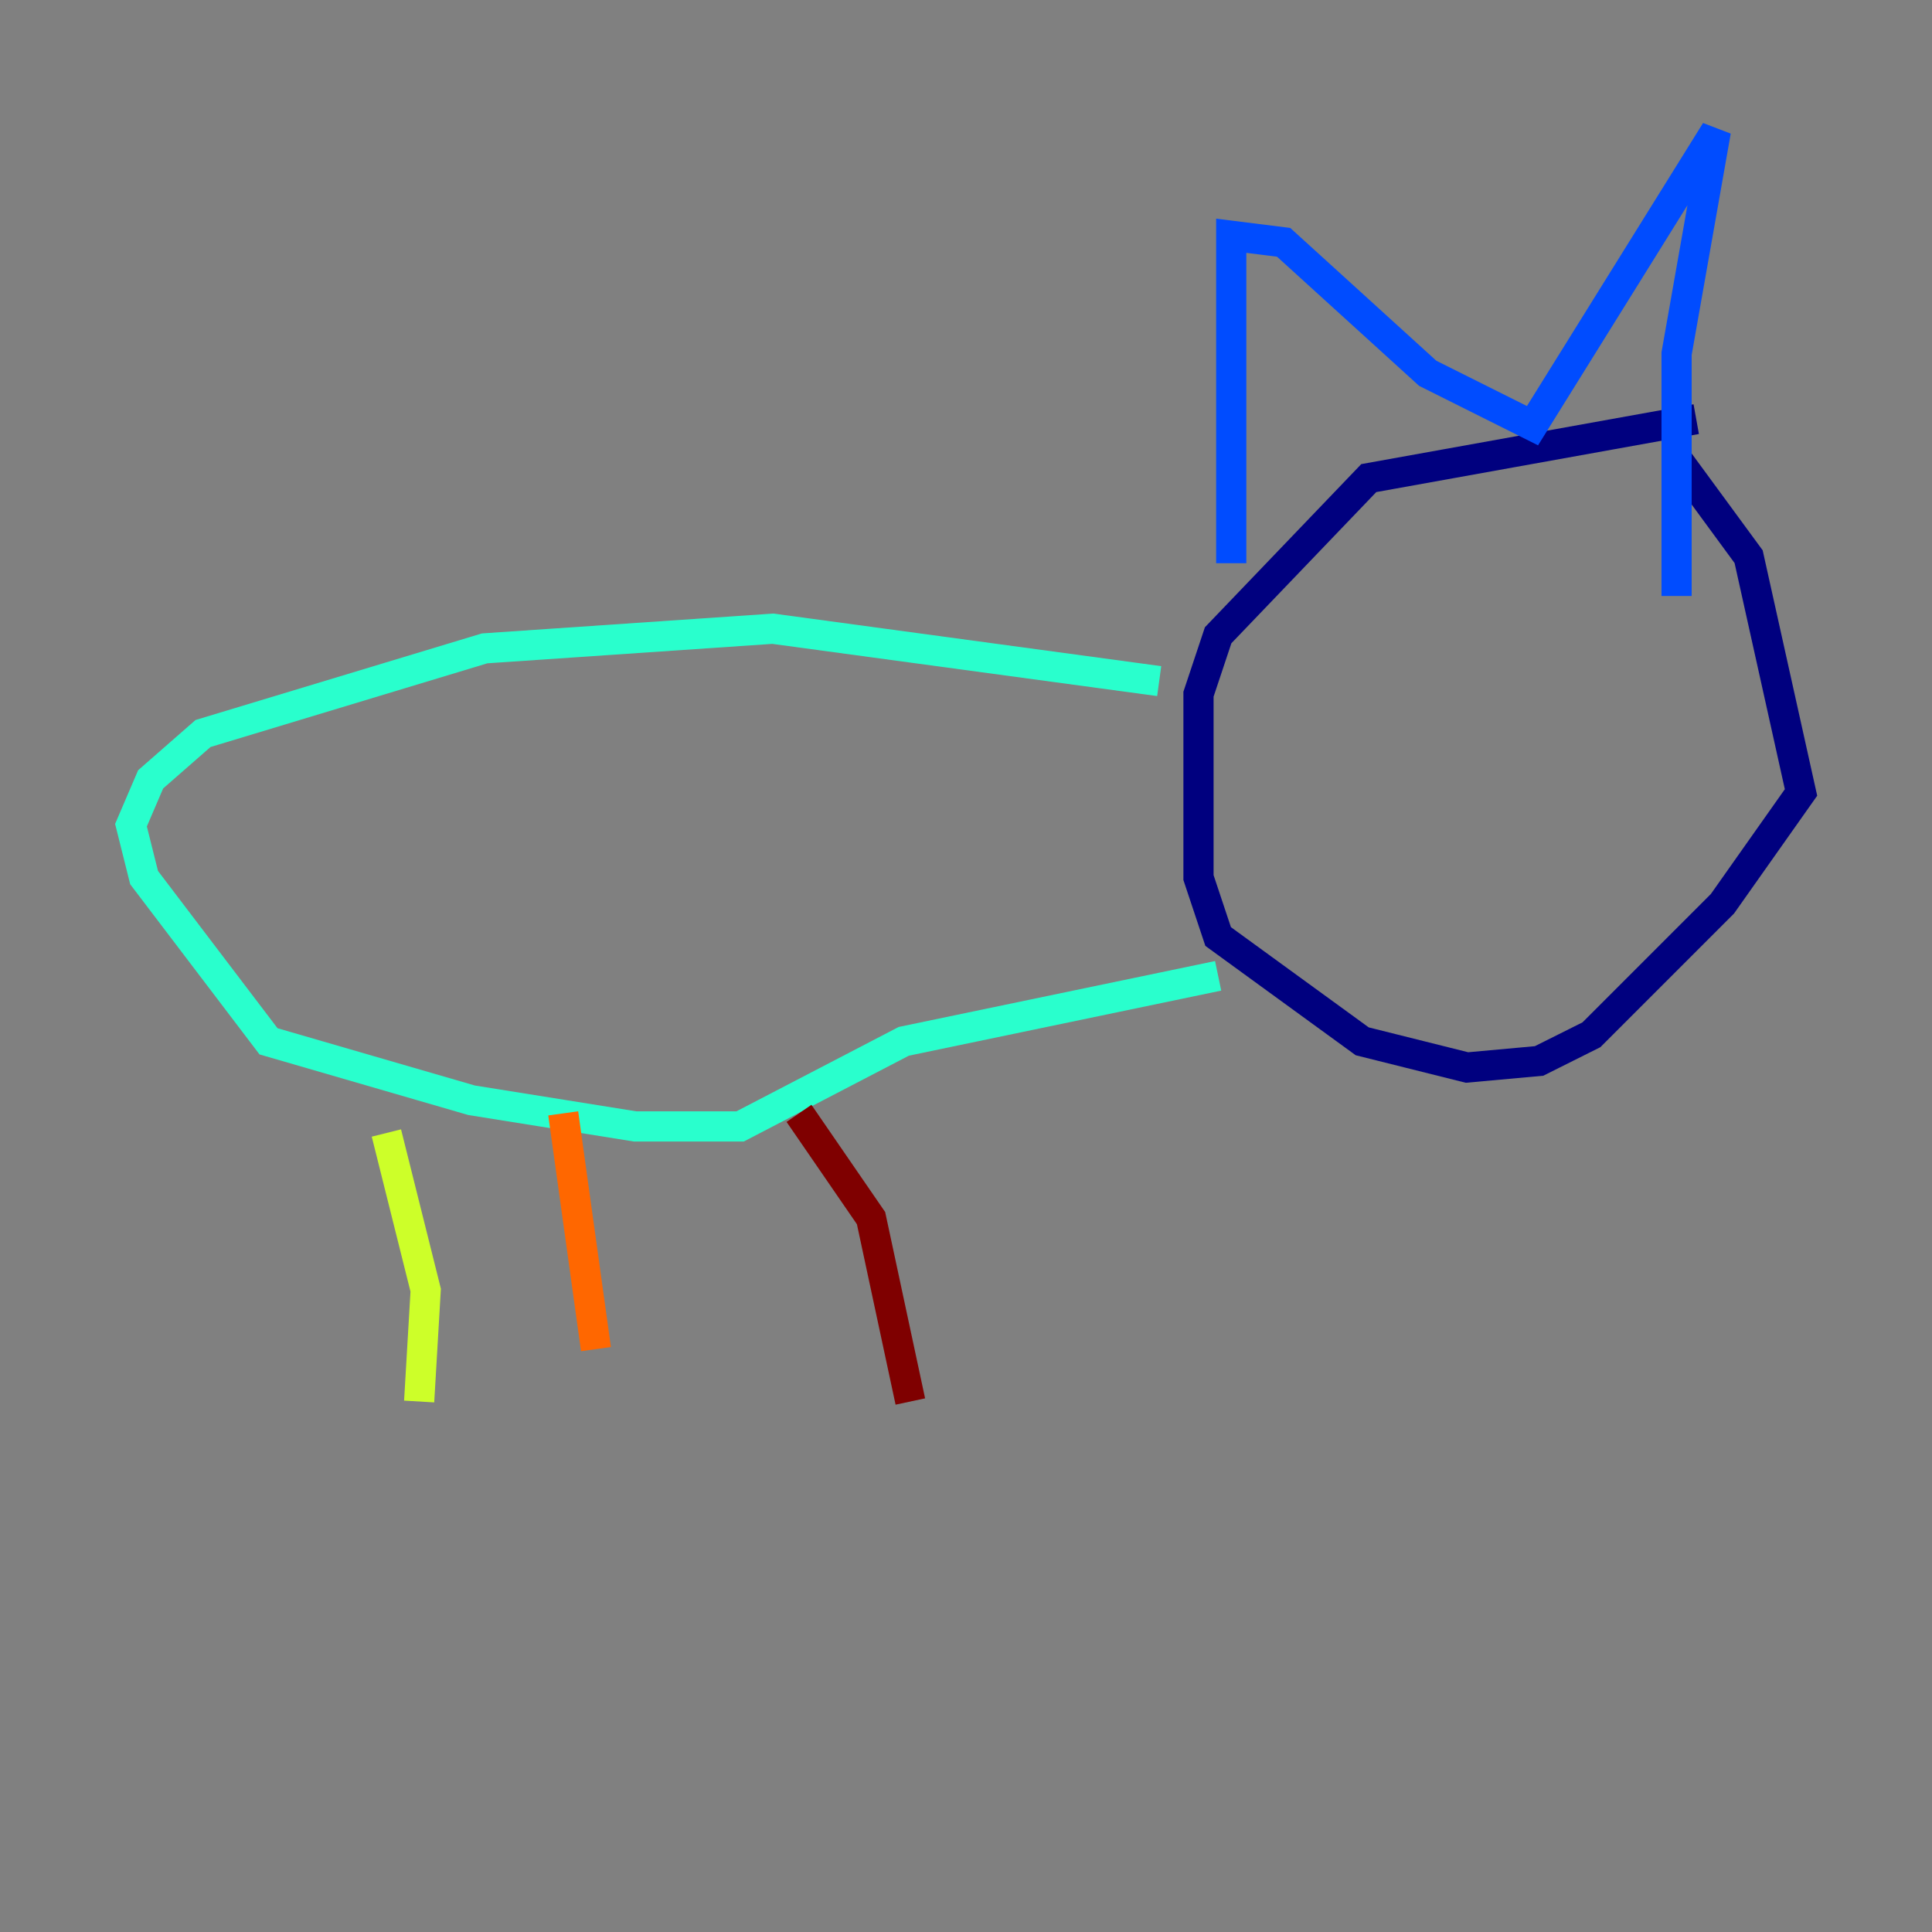 <?xml version="1.0" encoding="utf-8" ?>
<svg baseProfile="tiny" height="128" version="1.2" viewBox="0,0,128,128" width="128" xmlns="http://www.w3.org/2000/svg" xmlns:ev="http://www.w3.org/2001/xml-events" xmlns:xlink="http://www.w3.org/1999/xlink"><rect x="0" y="0" width="128" height="128" fill="#808080" stroke="none"/><defs /><polyline fill="none" points="112.38,27.77 90.685,31.675 80.705,42.088 79.403,45.993 79.403,58.142 80.705,62.047 90.251,68.99 97.193,70.725 101.966,70.291 105.437,68.556 114.115,59.878 119.322,52.502 115.851,36.881 111.078,30.373" stroke="#00007f" stroke-width="2" /><polyline fill="none" points="81.573,37.315 81.573,15.62 85.044,16.054 94.59,24.732 101.532,28.203 113.681,8.678 111.078,23.43 111.078,39.485" stroke="#004cff" stroke-width="2" /><polyline fill="none" points="76.8,45.125 51.2,41.654 32.108,42.956 13.451,48.597 9.98,51.634 8.678,54.671 9.546,58.142 17.79,68.99 31.241,72.895 42.088,74.63 49.031,74.63 59.878,68.99 80.705,64.651" stroke="#29ffcd" stroke-width="2" /><polyline fill="none" points="25.6,75.064 28.203,85.478 27.77,92.854" stroke="#cdff29" stroke-width="2" /><polyline fill="none" points="37.315,73.763 39.485,89.383" stroke="#ff6700" stroke-width="2" /><polyline fill="none" points="52.936,73.763 57.709,80.705 60.312,92.854" stroke="#7f0000" stroke-width="2" /></svg>